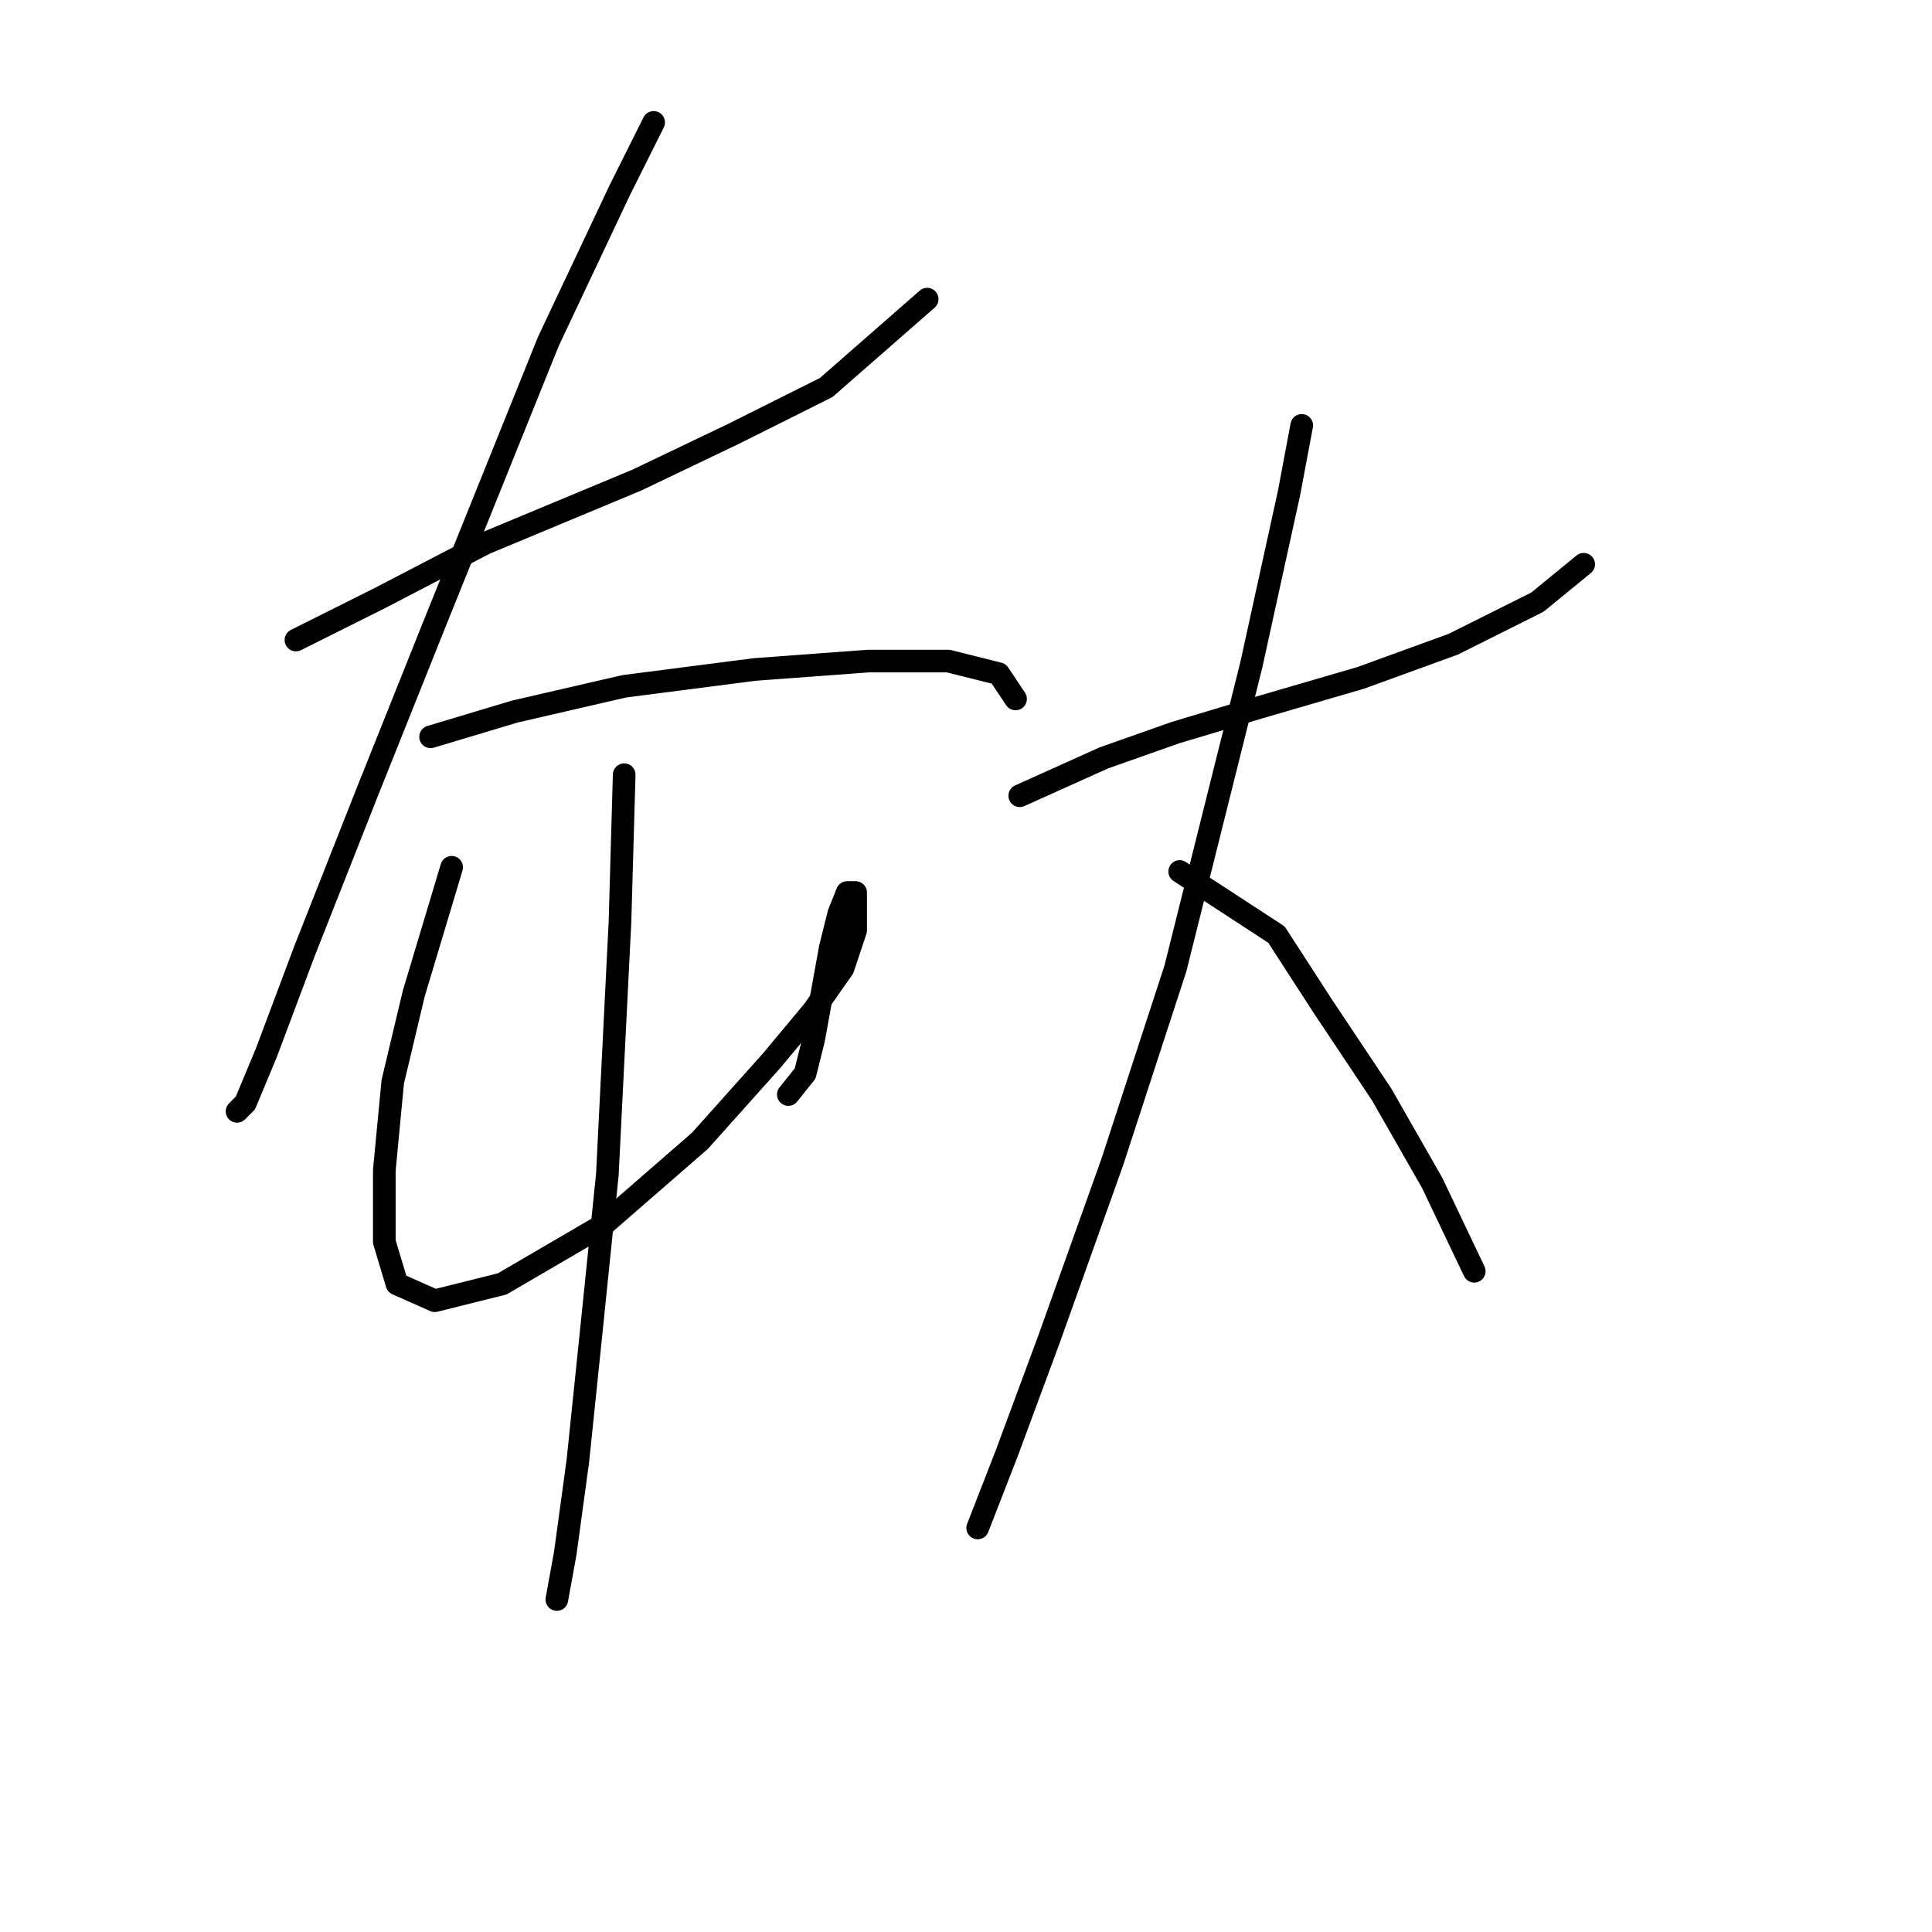 <?xml version="1.0" standalone="no"?>
    <svg width="256" height="256" xmlns="http://www.w3.org/2000/svg" version="1.1">
    <polyline stroke="black" stroke-width="3" stroke-linecap="round" fill="transparent" stroke-linejoin="round" points="39.214 84.807 50.366 79.23 64.307 71.981 84.381 63.617 97.206 57.483 109.474 51.349 122.857 39.639 122.857 39.639 " />
        <polyline stroke="black" stroke-width="3" stroke-linecap="round" fill="transparent" stroke-linejoin="round" points="86.611 16.219 82.15 25.141 72.671 45.216 57.615 82.576 48.693 104.881 40.329 126.071 35.31 139.453 32.522 146.145 31.407 147.26 31.407 147.26 " />
        <polyline stroke="black" stroke-width="3" stroke-linecap="round" fill="transparent" stroke-linejoin="round" points="57.058 97.632 68.21 94.286 82.708 90.94 99.994 88.71 115.05 87.595 125.645 87.595 132.336 89.268 134.567 92.613 134.567 92.613 " />
        <polyline stroke="black" stroke-width="3" stroke-linecap="round" fill="transparent" stroke-linejoin="round" points="59.846 114.918 54.827 131.647 52.039 143.357 50.924 155.067 50.924 164.546 52.597 170.123 57.615 172.353 66.537 170.123 79.92 162.316 92.745 151.163 102.225 140.569 107.801 133.877 111.704 128.301 113.377 123.282 113.377 119.937 113.377 118.264 112.262 118.264 111.147 121.052 110.031 125.513 108.916 131.647 107.801 137.781 106.686 142.242 104.455 145.03 104.455 145.03 " />
        <polyline stroke="black" stroke-width="3" stroke-linecap="round" fill="transparent" stroke-linejoin="round" points="82.708 102.65 82.15 122.167 80.478 155.624 78.247 177.372 76.574 193.543 74.901 205.81 73.786 211.944 73.786 211.944 " />
        <polyline stroke="black" stroke-width="3" stroke-linecap="round" fill="transparent" stroke-linejoin="round" points="135.124 105.439 146.277 100.42 155.756 97.074 166.909 93.729 180.292 89.825 192.559 85.364 203.712 79.788 209.846 74.769 209.846 74.769 " />
        <polyline stroke="black" stroke-width="3" stroke-linecap="round" fill="transparent" stroke-linejoin="round" points="172.485 56.368 170.812 65.29 165.794 88.152 155.756 128.301 147.392 153.952 139.028 177.372 133.452 192.427 129.548 202.465 129.548 202.465 " />
        <polyline stroke="black" stroke-width="3" stroke-linecap="round" fill="transparent" stroke-linejoin="round" points="156.314 115.476 169.139 123.84 175.273 133.32 183.08 145.03 189.771 156.74 195.347 168.45 195.347 168.45 " />
        </svg>